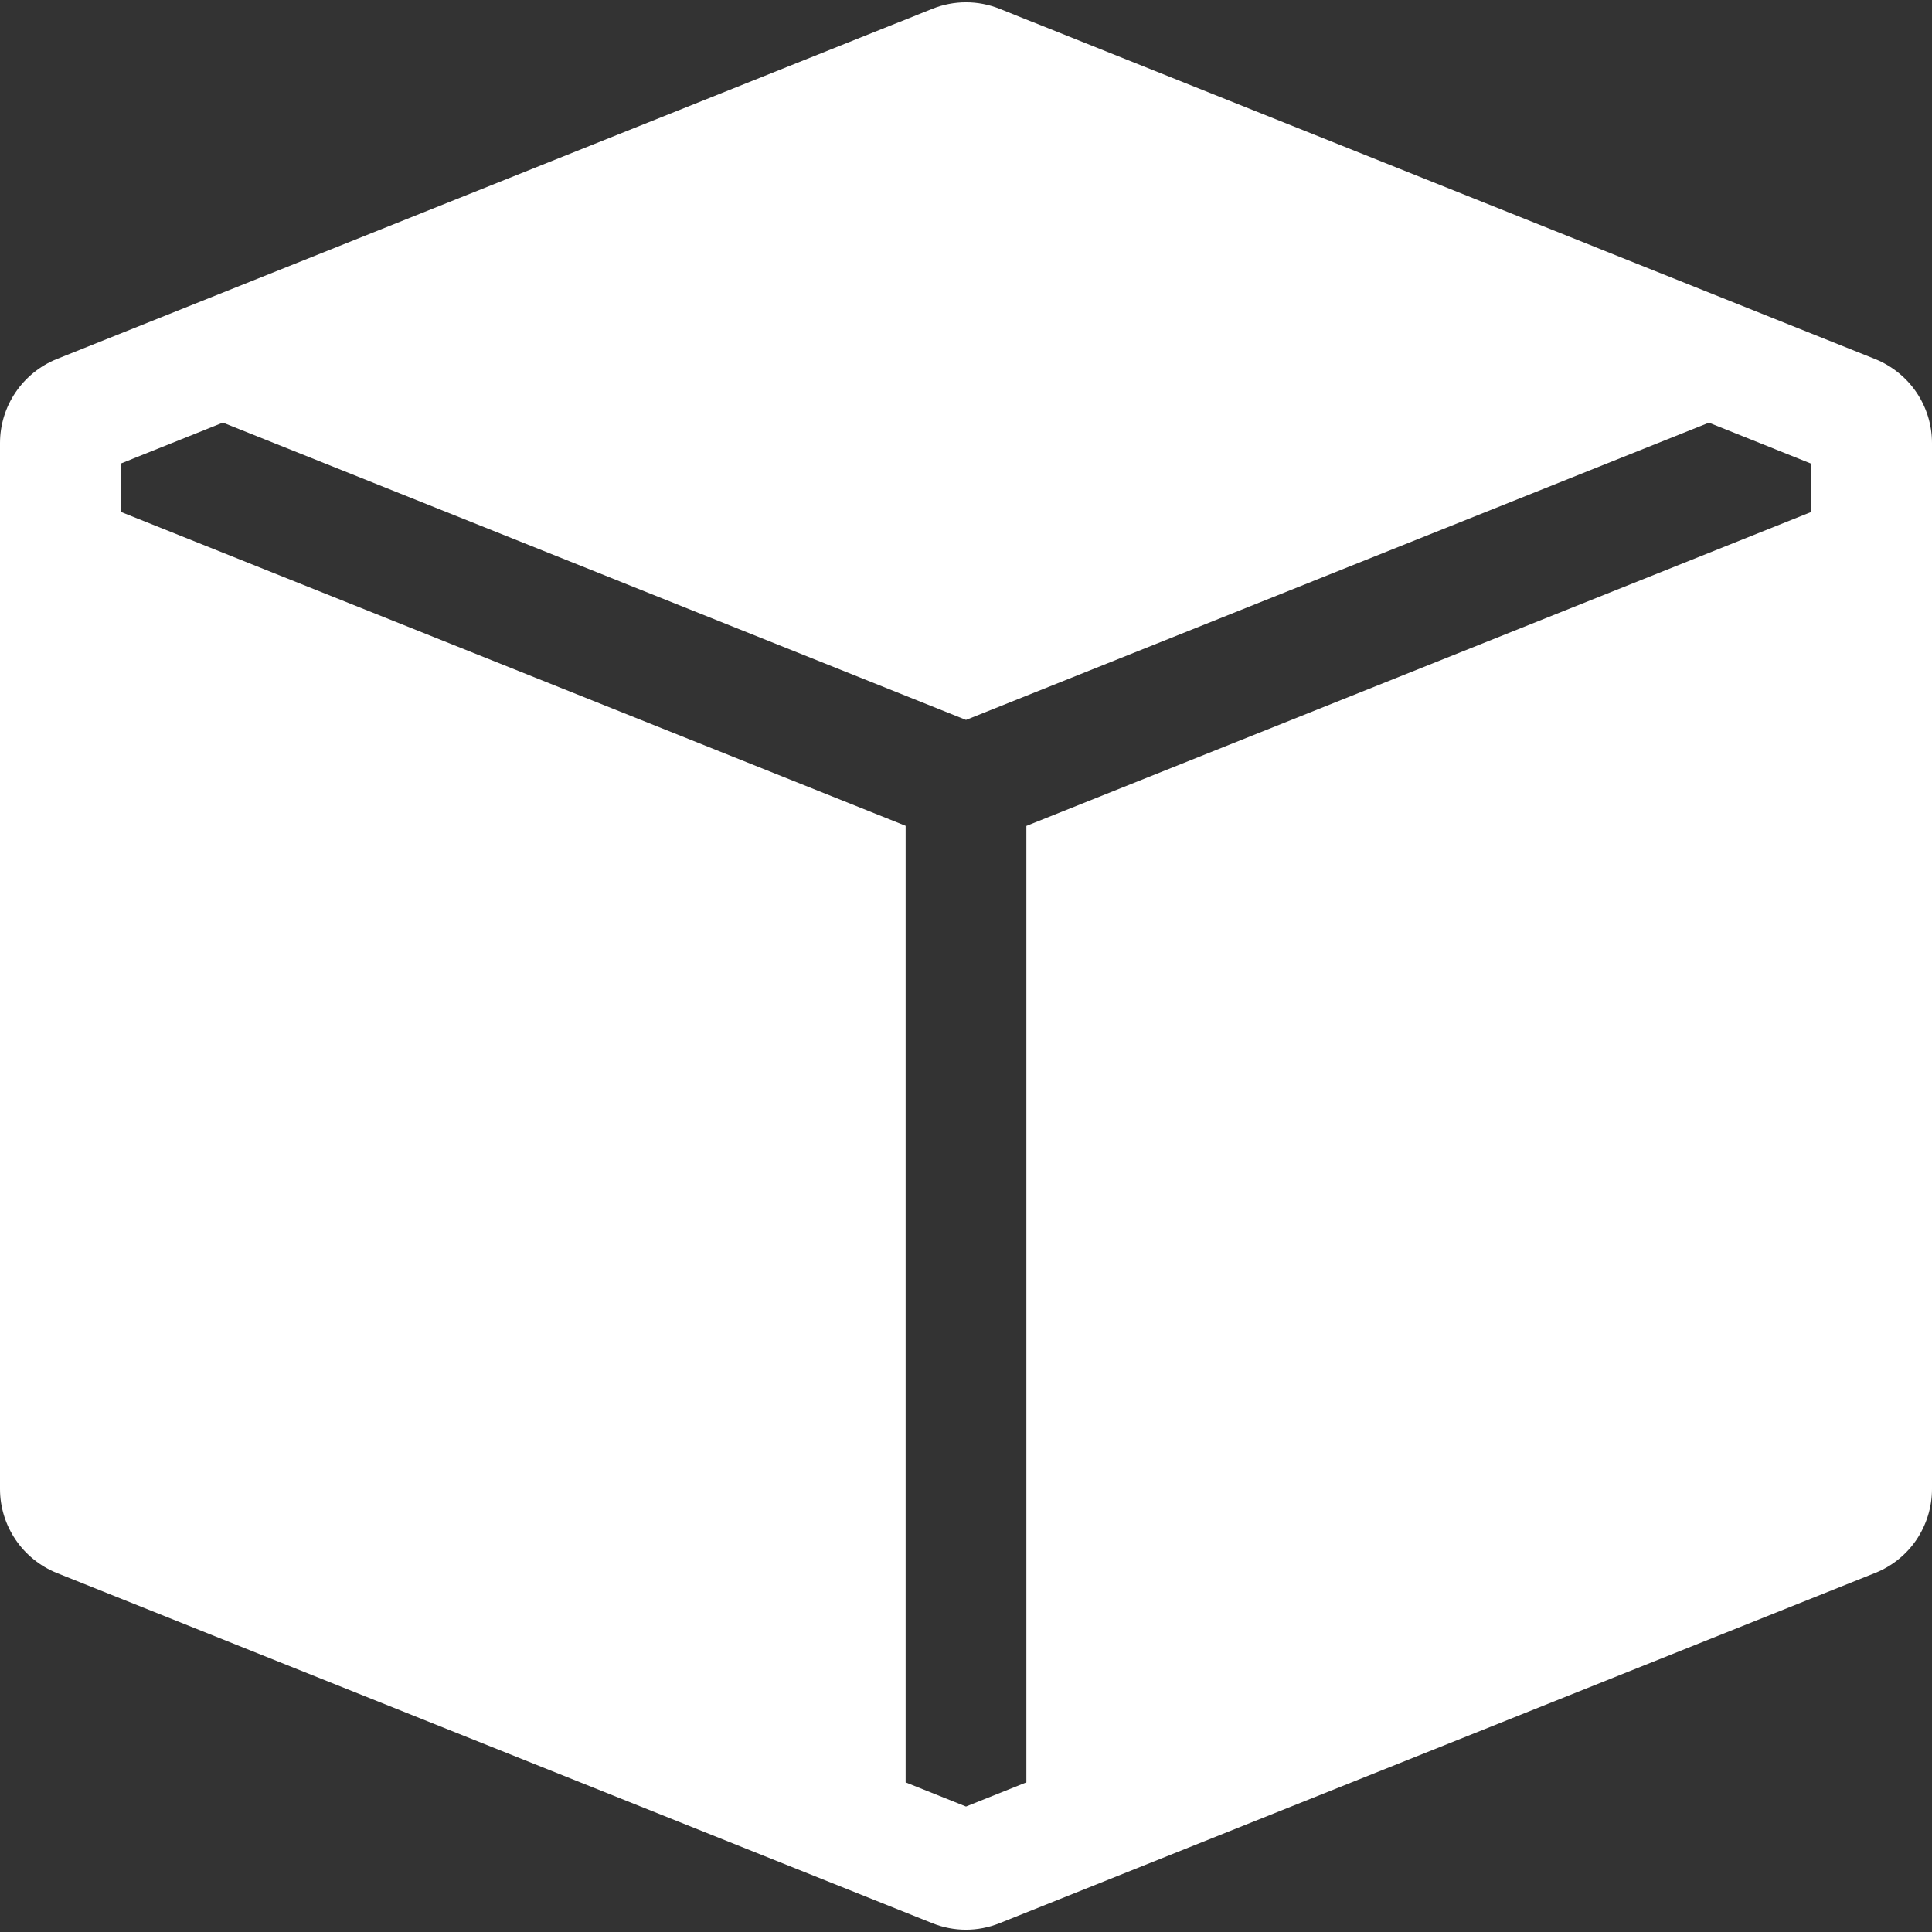 <svg width="16" height="16" viewBox="0 0 16 16" fill="none" xmlns="http://www.w3.org/2000/svg">
<rect x="0" y="0" width="16" height="16" fill="#333333" stroke="none"/>
<g clip-path="url(#clip0_2_2401)">
<path fill-rule="evenodd" clip-rule="evenodd" d="M15.528 2.973C15.667 3.029 15.787 3.125 15.871 3.249C15.955 3.373 16 3.519 16 3.669V12.331C16 12.481 15.955 12.627 15.871 12.752C15.787 12.876 15.667 12.972 15.528 13.027L8.278 15.927C8.099 15.999 7.9 15.999 7.721 15.927L0.471 13.027C0.332 12.971 0.213 12.875 0.129 12.751C0.045 12.627 3.48599e-05 12.481 0 12.331L0 3.669C3.48599e-05 3.519 0.045 3.373 0.129 3.249C0.213 3.125 0.332 3.029 0.471 2.973L7.443 0.184L7.447 0.183L7.721 0.073C7.9 0.001 8.1 0.001 8.279 0.073L8.553 0.183L8.557 0.184L15.528 2.973ZM14.154 3.5L8 5.962L1.846 3.5L1 3.839V4.239L7.5 6.839V14.761L8 14.961L8.5 14.761V6.84L15 4.24V3.84L14.154 3.501V3.5Z" fill="white"/>
</g>
<defs>
<clipPath id="clip0_2_2401">
<rect width="16" height="16" fill="white"/>
</clipPath>
</defs>
</svg> 